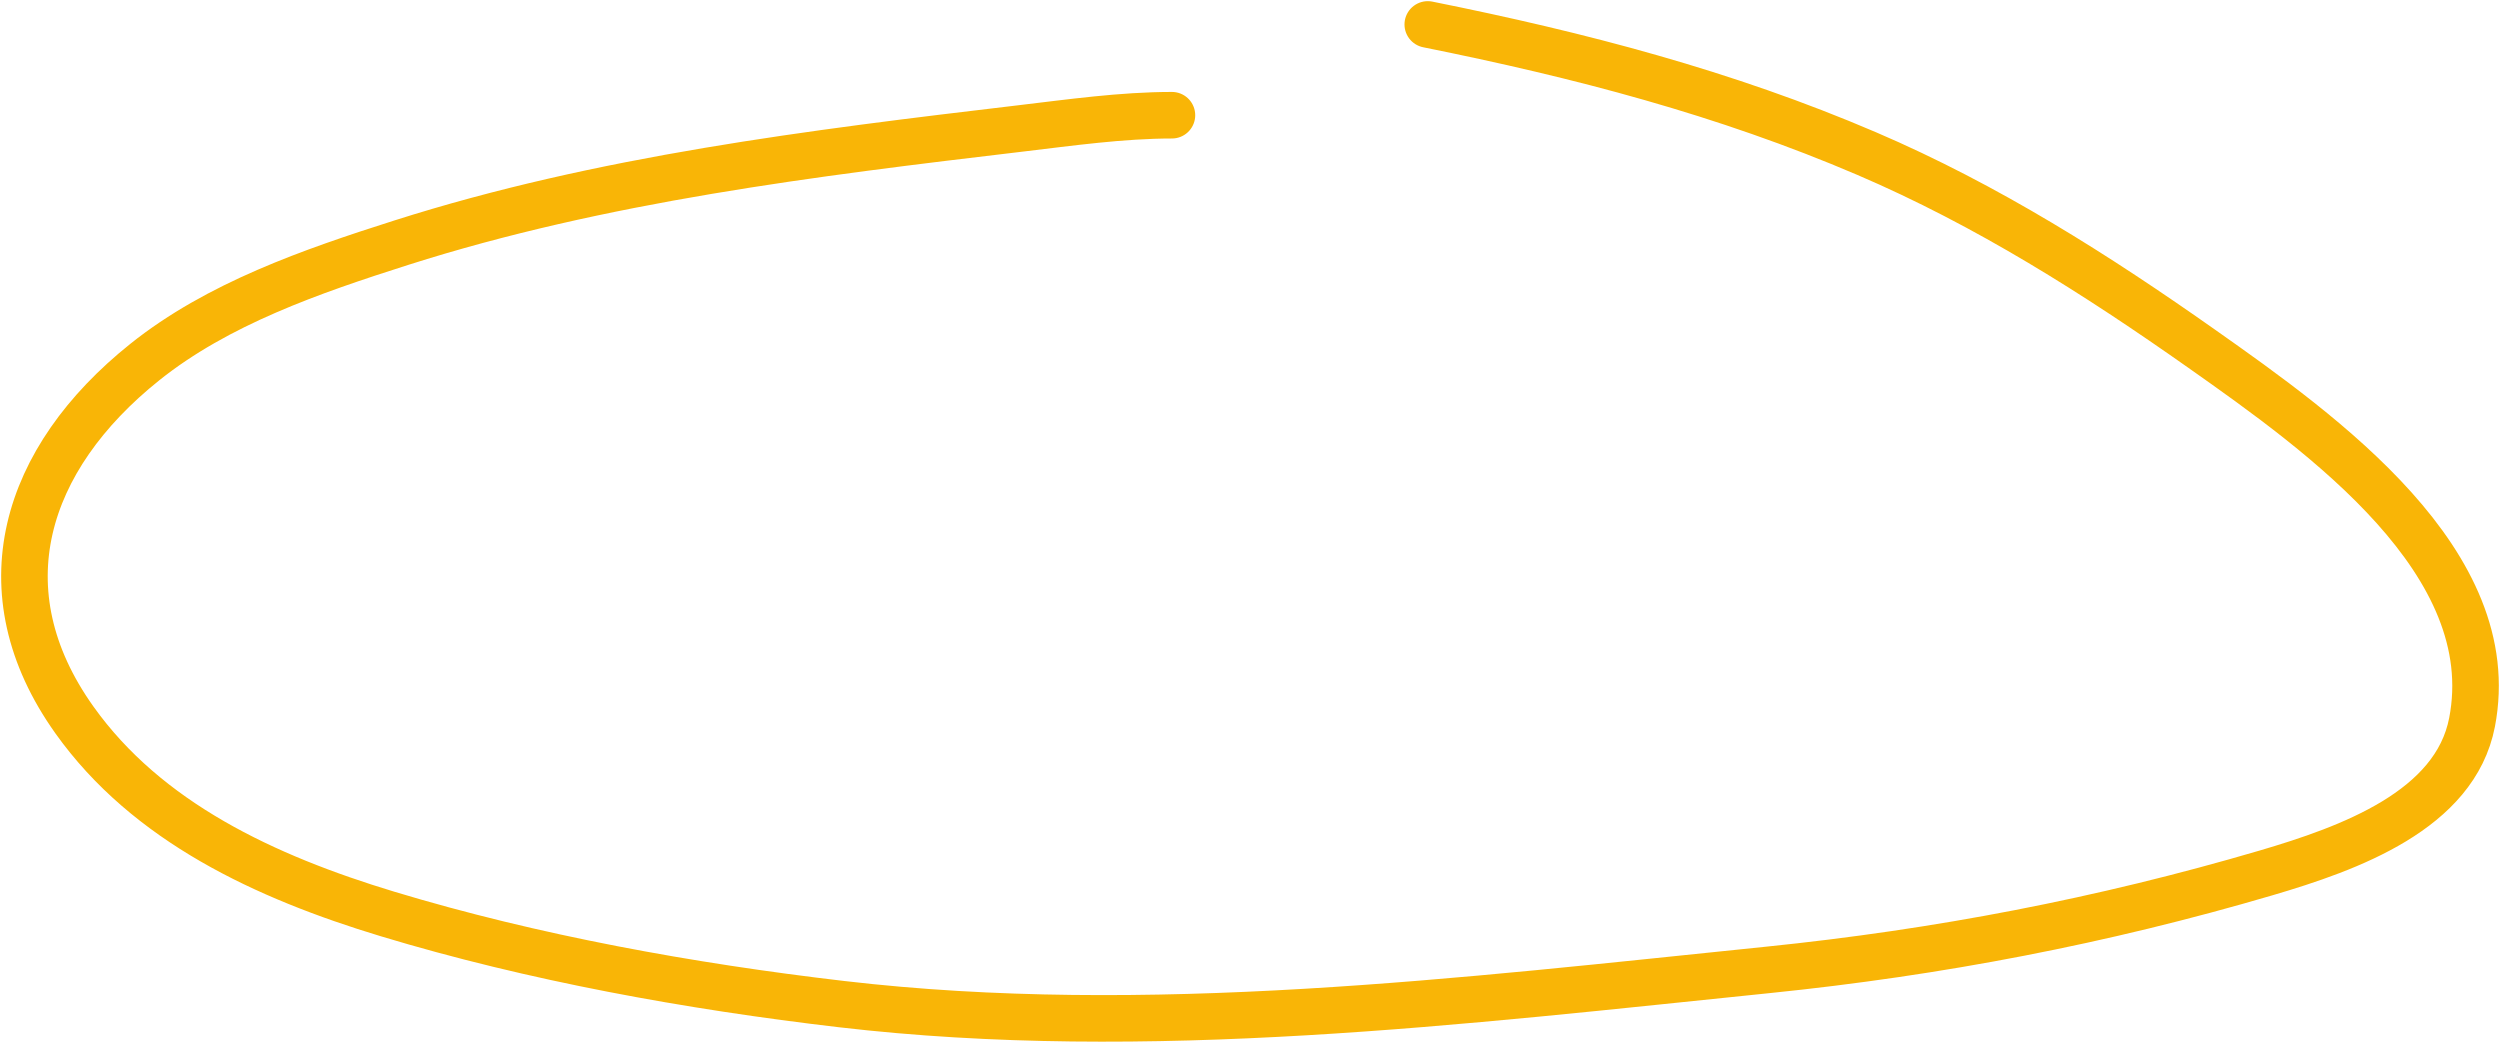 <svg width="2148" height="895" viewBox="0 0 2148 895" fill="none" xmlns="http://www.w3.org/2000/svg">
<path d="M1006.93 98.993C963.947 98.993 919.488 105.302 877.359 110.297C697.493 131.622 516.868 153.751 345.014 208.447C267.483 233.123 187.093 260.959 124.377 311.12C20.656 394.076 -15.05 507.705 63.94 618.571C126.364 706.186 227.629 753.425 333.01 785.295C458.126 823.134 592.395 847.441 722.954 862.723C985.184 893.418 1257.53 860.084 1518.99 833.335C1665.82 818.312 1806.24 791.381 1946.81 750.067C2018.98 728.855 2109.38 696.135 2123.98 620.643C2150.5 483.514 1996.5 373.468 1891.96 299.816C1801.5 236.084 1707.67 176.456 1603.85 131.961C1482.28 79.86 1357.24 47.244 1226.74 21" stroke="#F9B506" stroke-width="40" stroke-linecap="round"/>
</svg>
